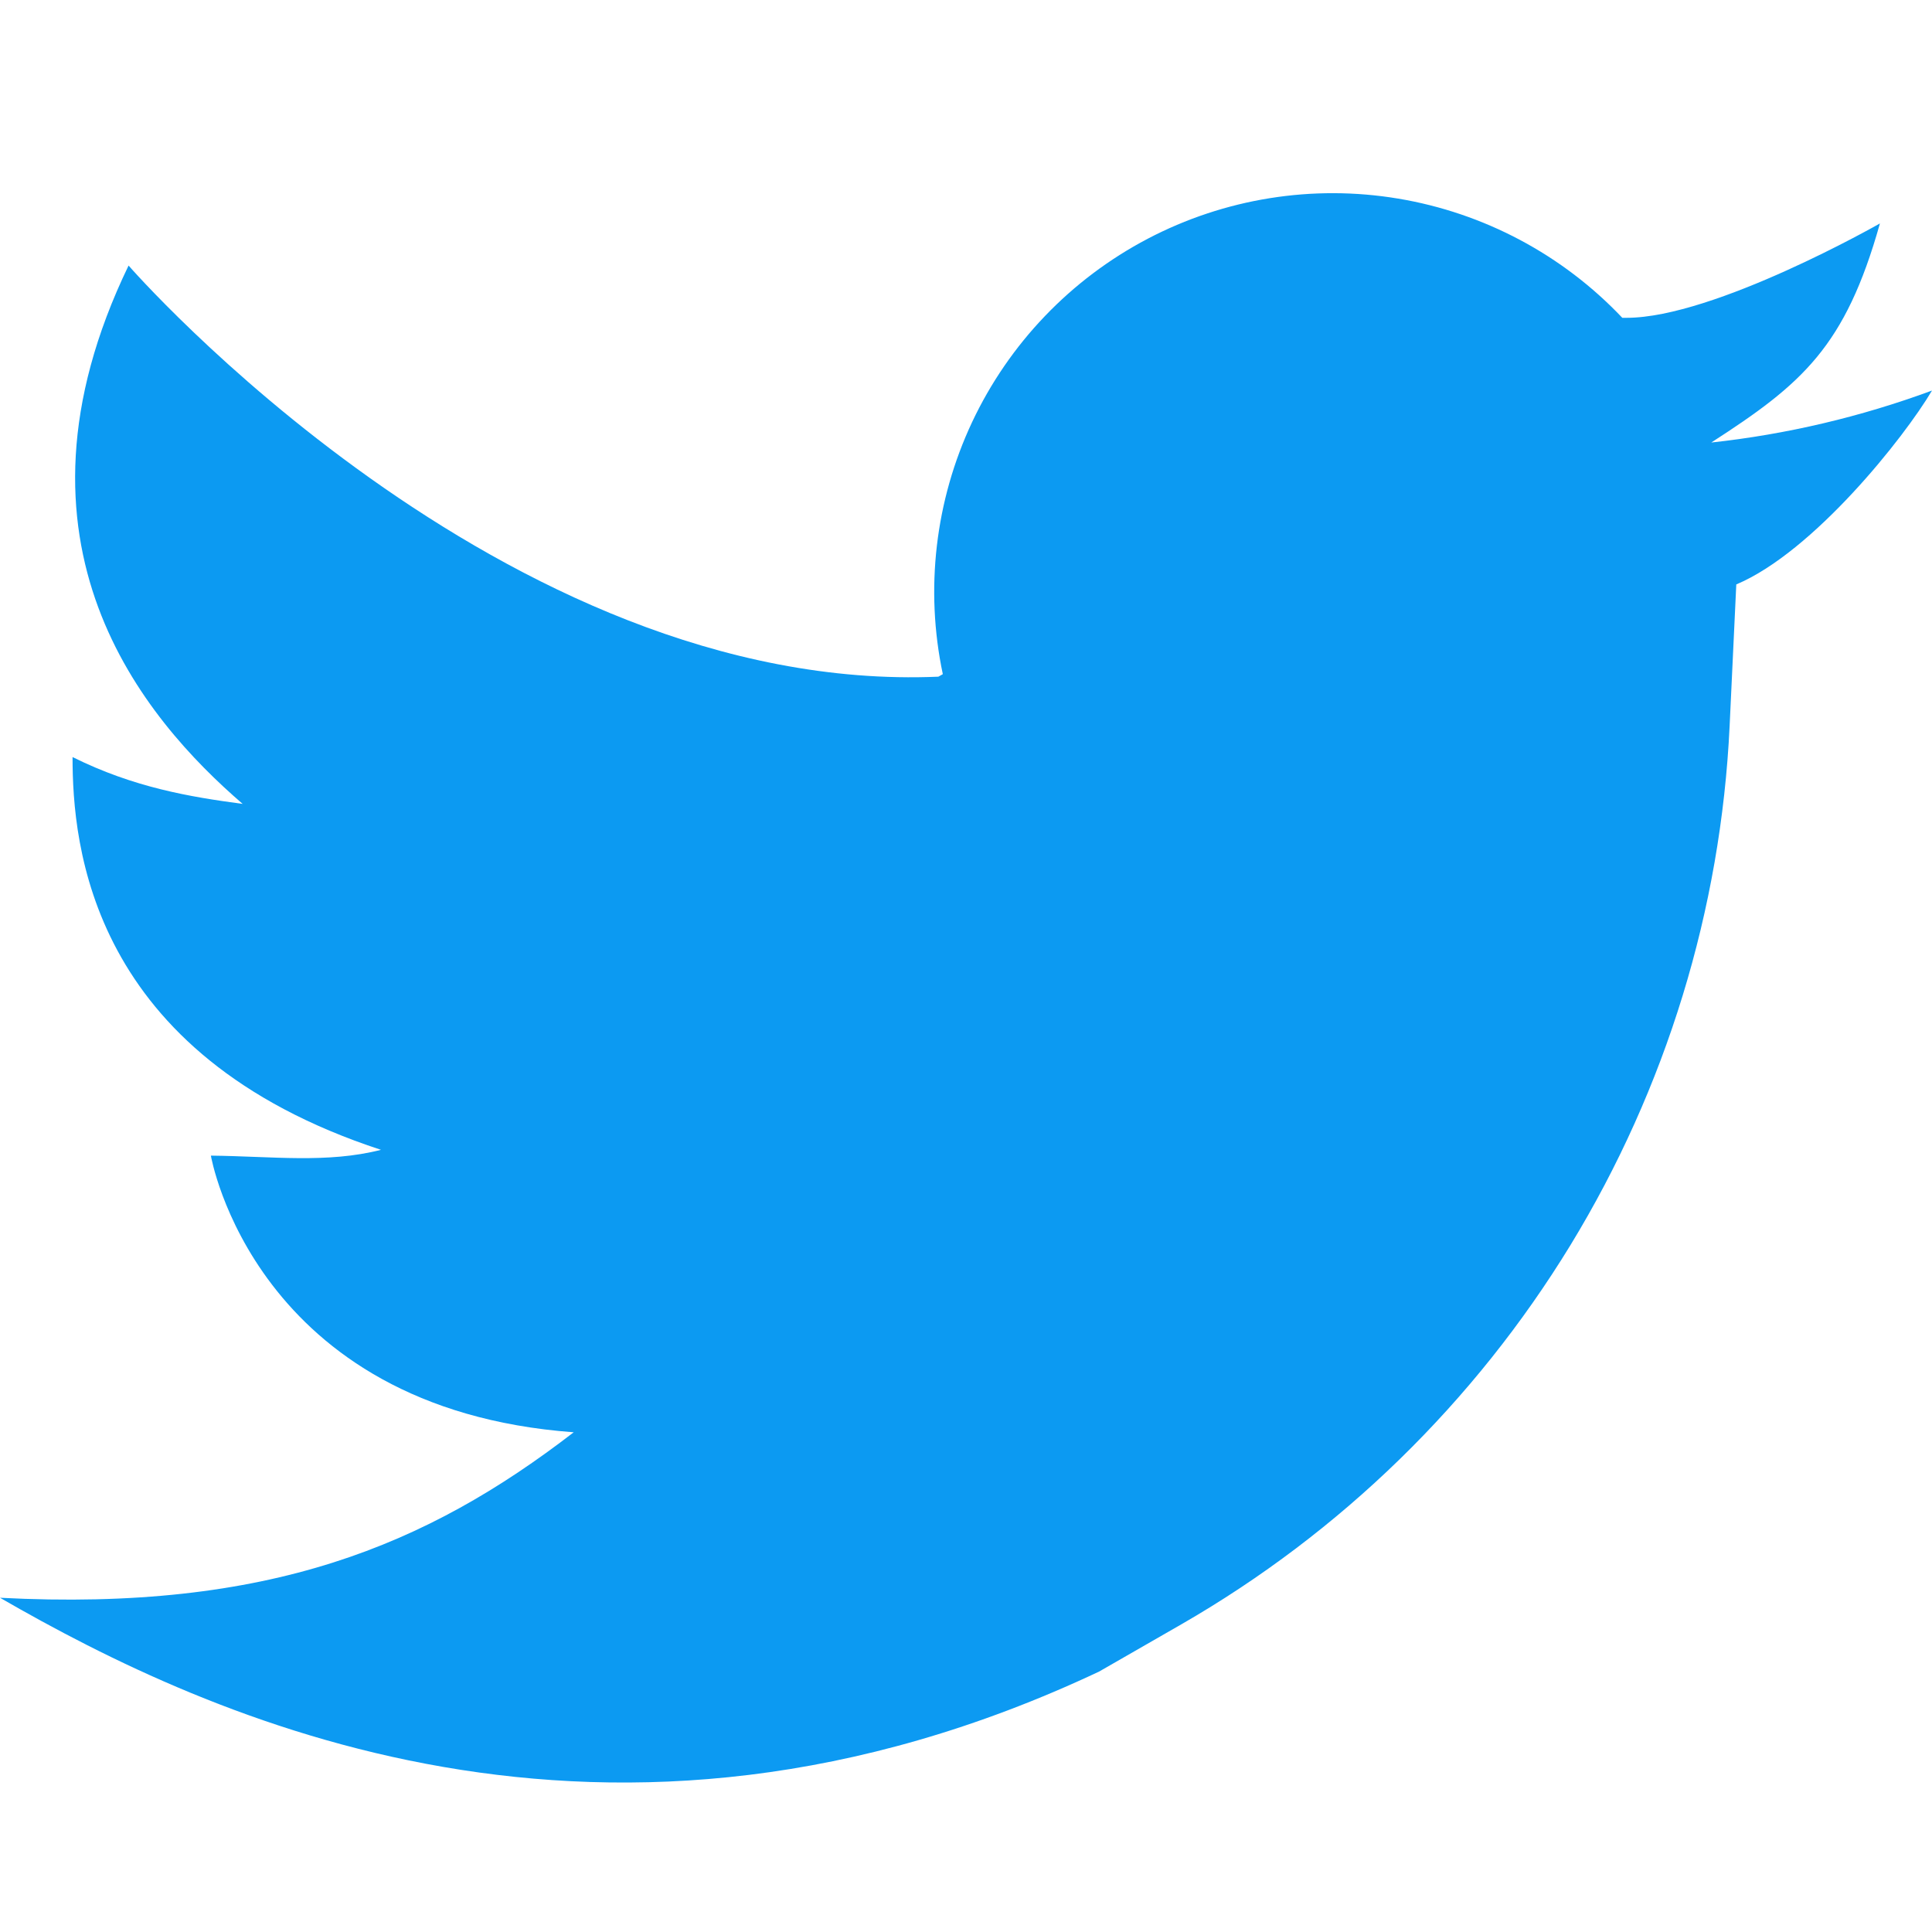<svg width="20" height="20" viewBox="0 0 20 20" fill="none" xmlns="http://www.w3.org/2000/svg">
<path d="M17.715 4.581C18.658 3.973 19.102 3.59 19.461 2.313C19.461 2.313 17.748 3.29 16.838 3.29H16.794C16.176 2.637 15.361 2.204 14.474 2.056C13.588 1.908 12.677 2.054 11.88 2.472C11.084 2.89 10.446 3.556 10.063 4.37C9.681 5.183 9.574 6.1 9.76 6.979L9.714 7.005C5.202 7.198 1.331 2.749 1.331 2.749C-0.063 5.634 1.495 7.444 2.512 8.322C1.965 8.249 1.384 8.152 0.751 7.837C0.751 8.749 0.929 10.916 3.944 11.903C3.387 12.045 2.821 11.97 2.183 11.963C2.183 11.963 2.628 14.582 5.939 14.827C4.419 15.998 2.783 16.685 0 16.54C2.168 17.791 6.281 19.705 11.378 17.304L12.231 16.814C13.881 15.864 15.265 14.514 16.257 12.89C17.248 11.265 17.815 9.416 17.905 7.515L17.974 6.05C18.773 5.713 19.712 4.53 20 4.043C19.263 4.315 18.496 4.496 17.715 4.581V4.581Z" fill="#0C9AF2"/>
</svg>
